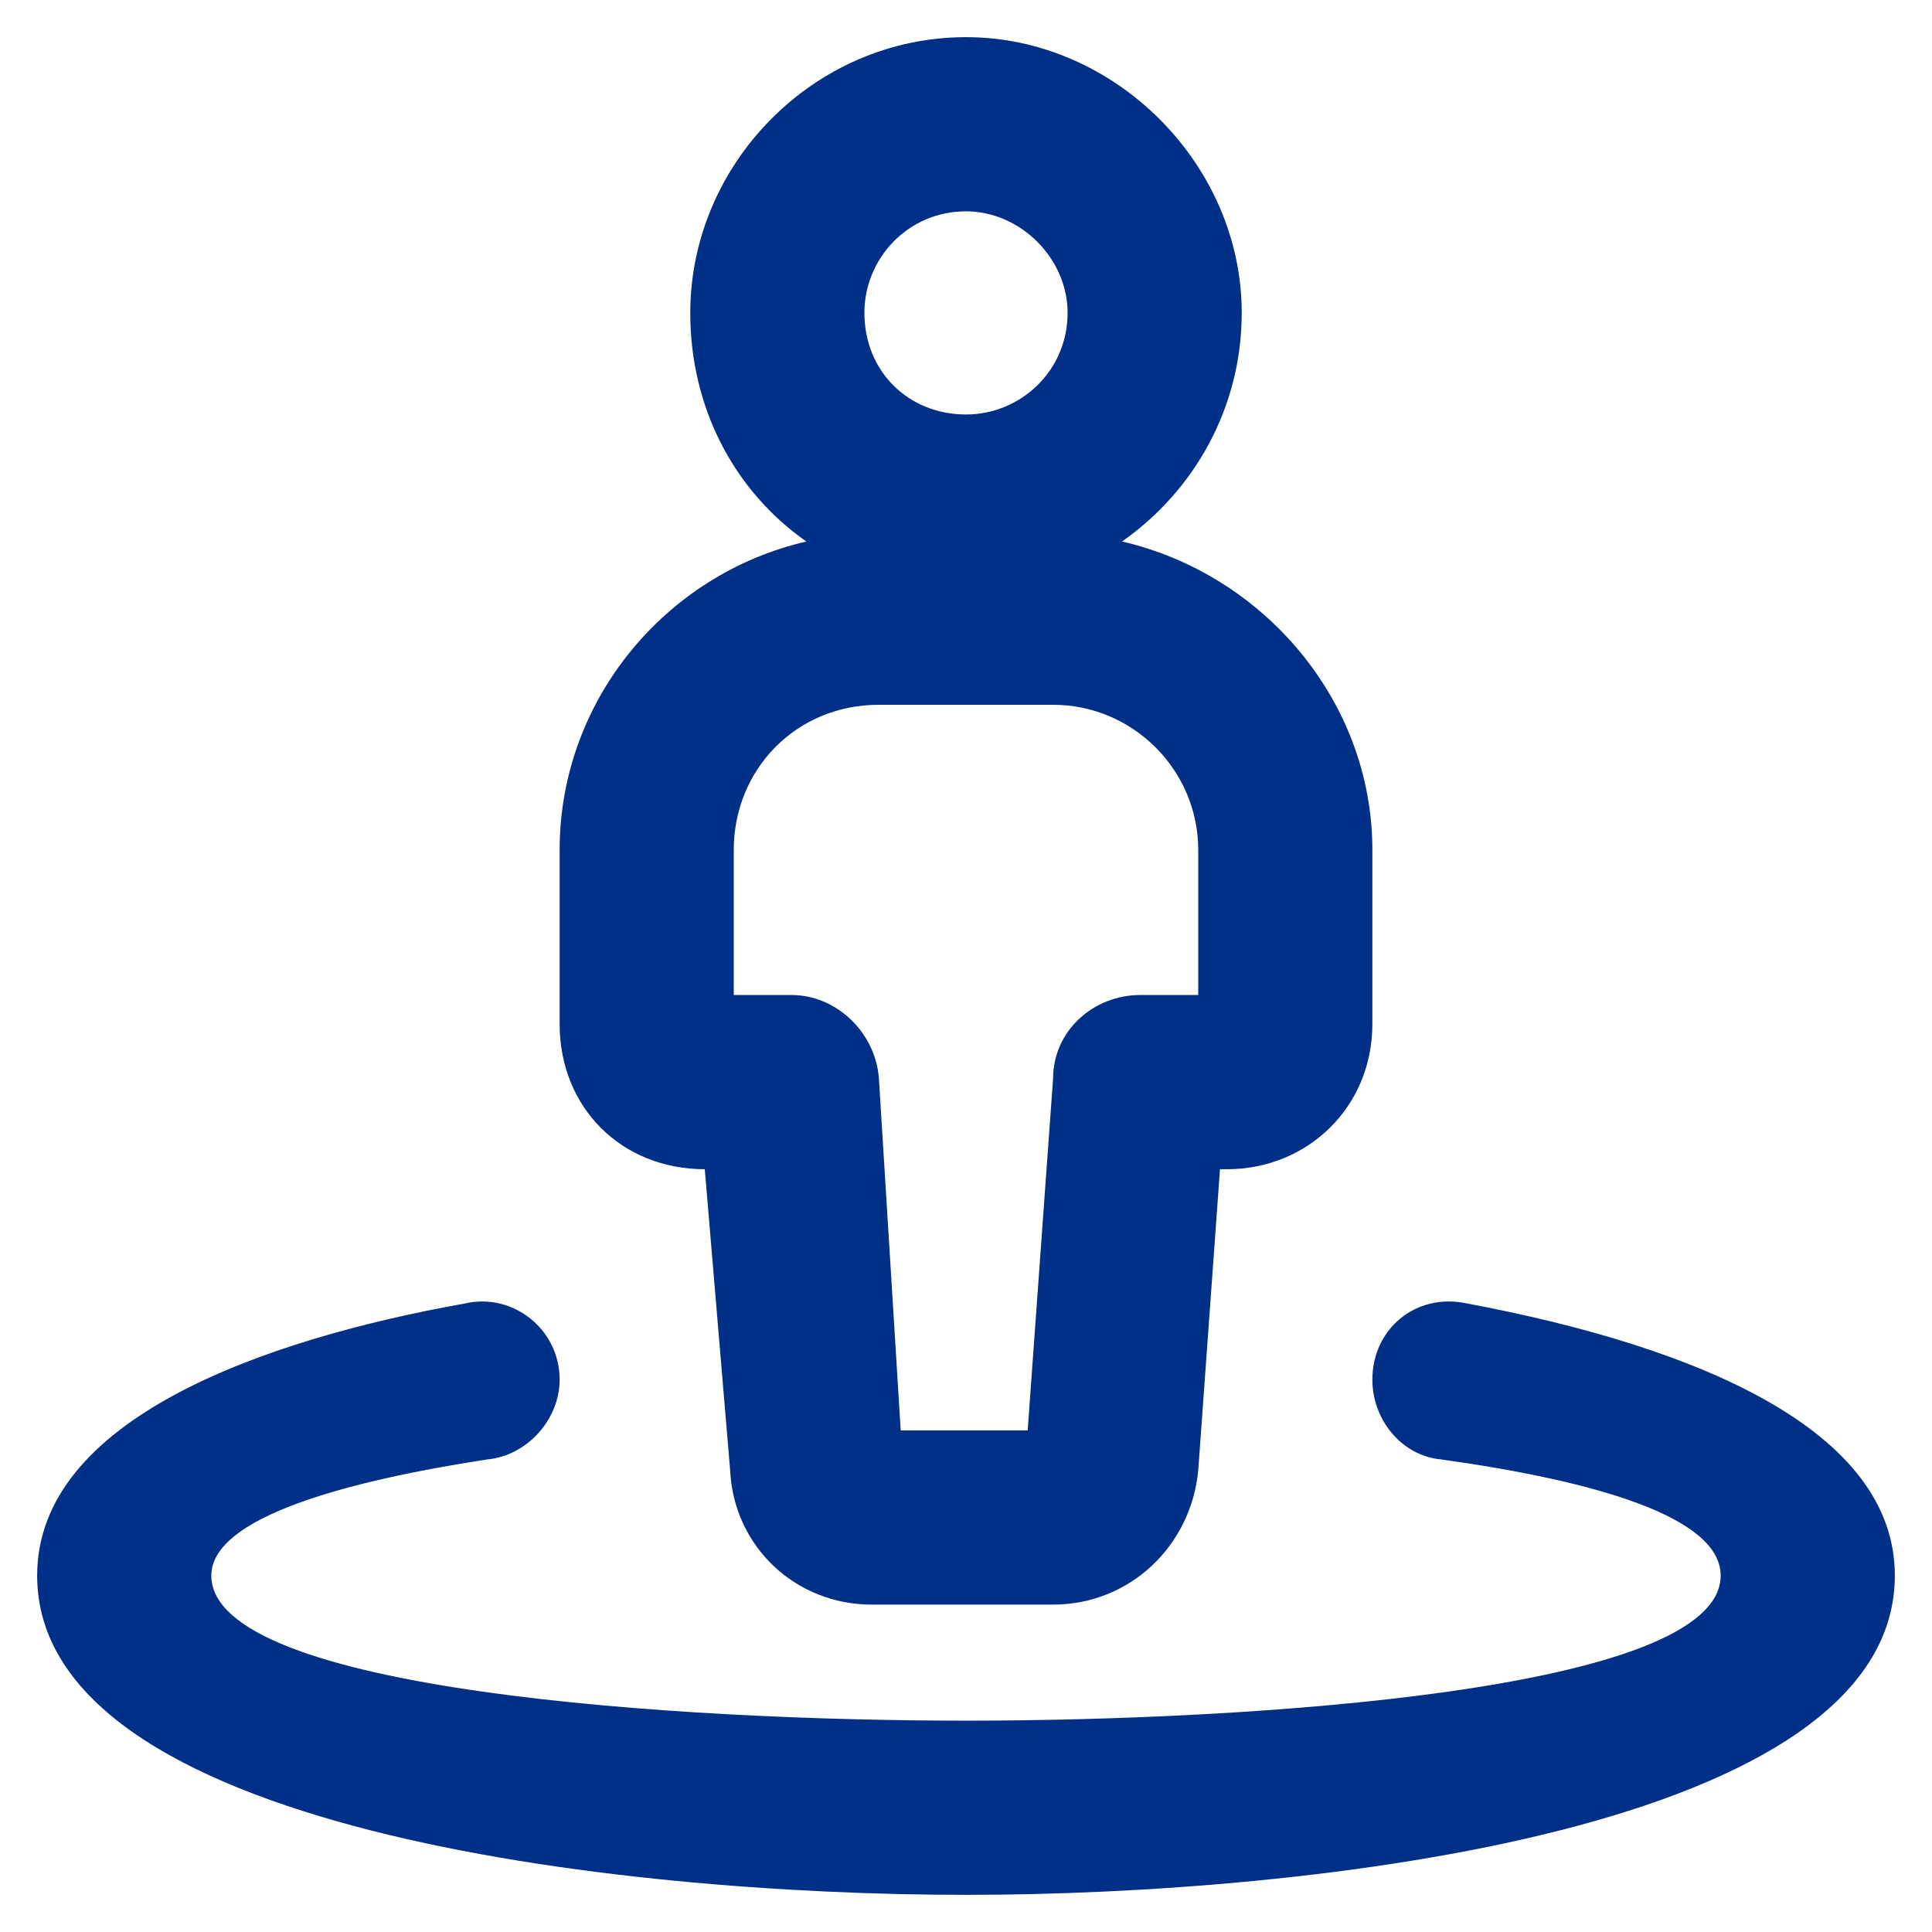 <svg width="39" height="39" viewBox="0 0 39 39" fill="none" xmlns="http://www.w3.org/2000/svg">
<path d="M29.607 26.311C28.582 26.092 27.703 26.824 27.703 27.85C27.703 28.655 28.289 29.388 29.095 29.461C32.244 29.9 34.734 30.633 34.734 31.805C34.734 34.148 25.14 34.734 19.5 34.734C13.787 34.734 4.266 34.148 4.266 31.805C4.266 30.633 6.976 29.9 9.832 29.461C10.638 29.388 11.297 28.655 11.297 27.85C11.297 26.824 10.345 26.092 9.393 26.311C5.291 27.044 0.75 28.655 0.75 31.805C0.75 36.932 12.469 38.25 19.5 38.25C26.458 38.25 38.25 36.932 38.25 31.805C38.25 28.875 34.295 27.19 29.607 26.311ZM14.227 23.602L14.739 29.681C14.812 31.219 16.058 32.391 17.596 32.391H21.258C22.796 32.391 24.041 31.219 24.188 29.681L24.627 23.602H24.773C26.385 23.602 27.703 22.356 27.703 20.672V17.156C27.703 14.153 25.506 11.59 22.649 10.931C24.114 9.905 25.066 8.221 25.066 6.316C25.066 3.313 22.503 0.75 19.5 0.75C16.424 0.75 13.934 3.313 13.934 6.316C13.934 8.221 14.812 9.905 16.277 10.931C13.421 11.59 11.297 14.153 11.297 17.156V20.672C11.297 22.356 12.542 23.602 14.227 23.602ZM19.5 4.266C20.599 4.266 21.551 5.218 21.551 6.316C21.551 7.488 20.599 8.367 19.5 8.367C18.328 8.367 17.449 7.488 17.449 6.316C17.449 5.218 18.328 4.266 19.5 4.266ZM14.812 17.156C14.812 15.545 16.058 14.227 17.742 14.227H21.258C22.869 14.227 24.188 15.545 24.188 17.156V20.086H23.016C22.064 20.086 21.258 20.818 21.258 21.77L20.745 28.875H18.182L17.742 21.77C17.669 20.818 16.863 20.086 15.984 20.086H14.812V17.156Z" fill="#002F87"/>
</svg>
